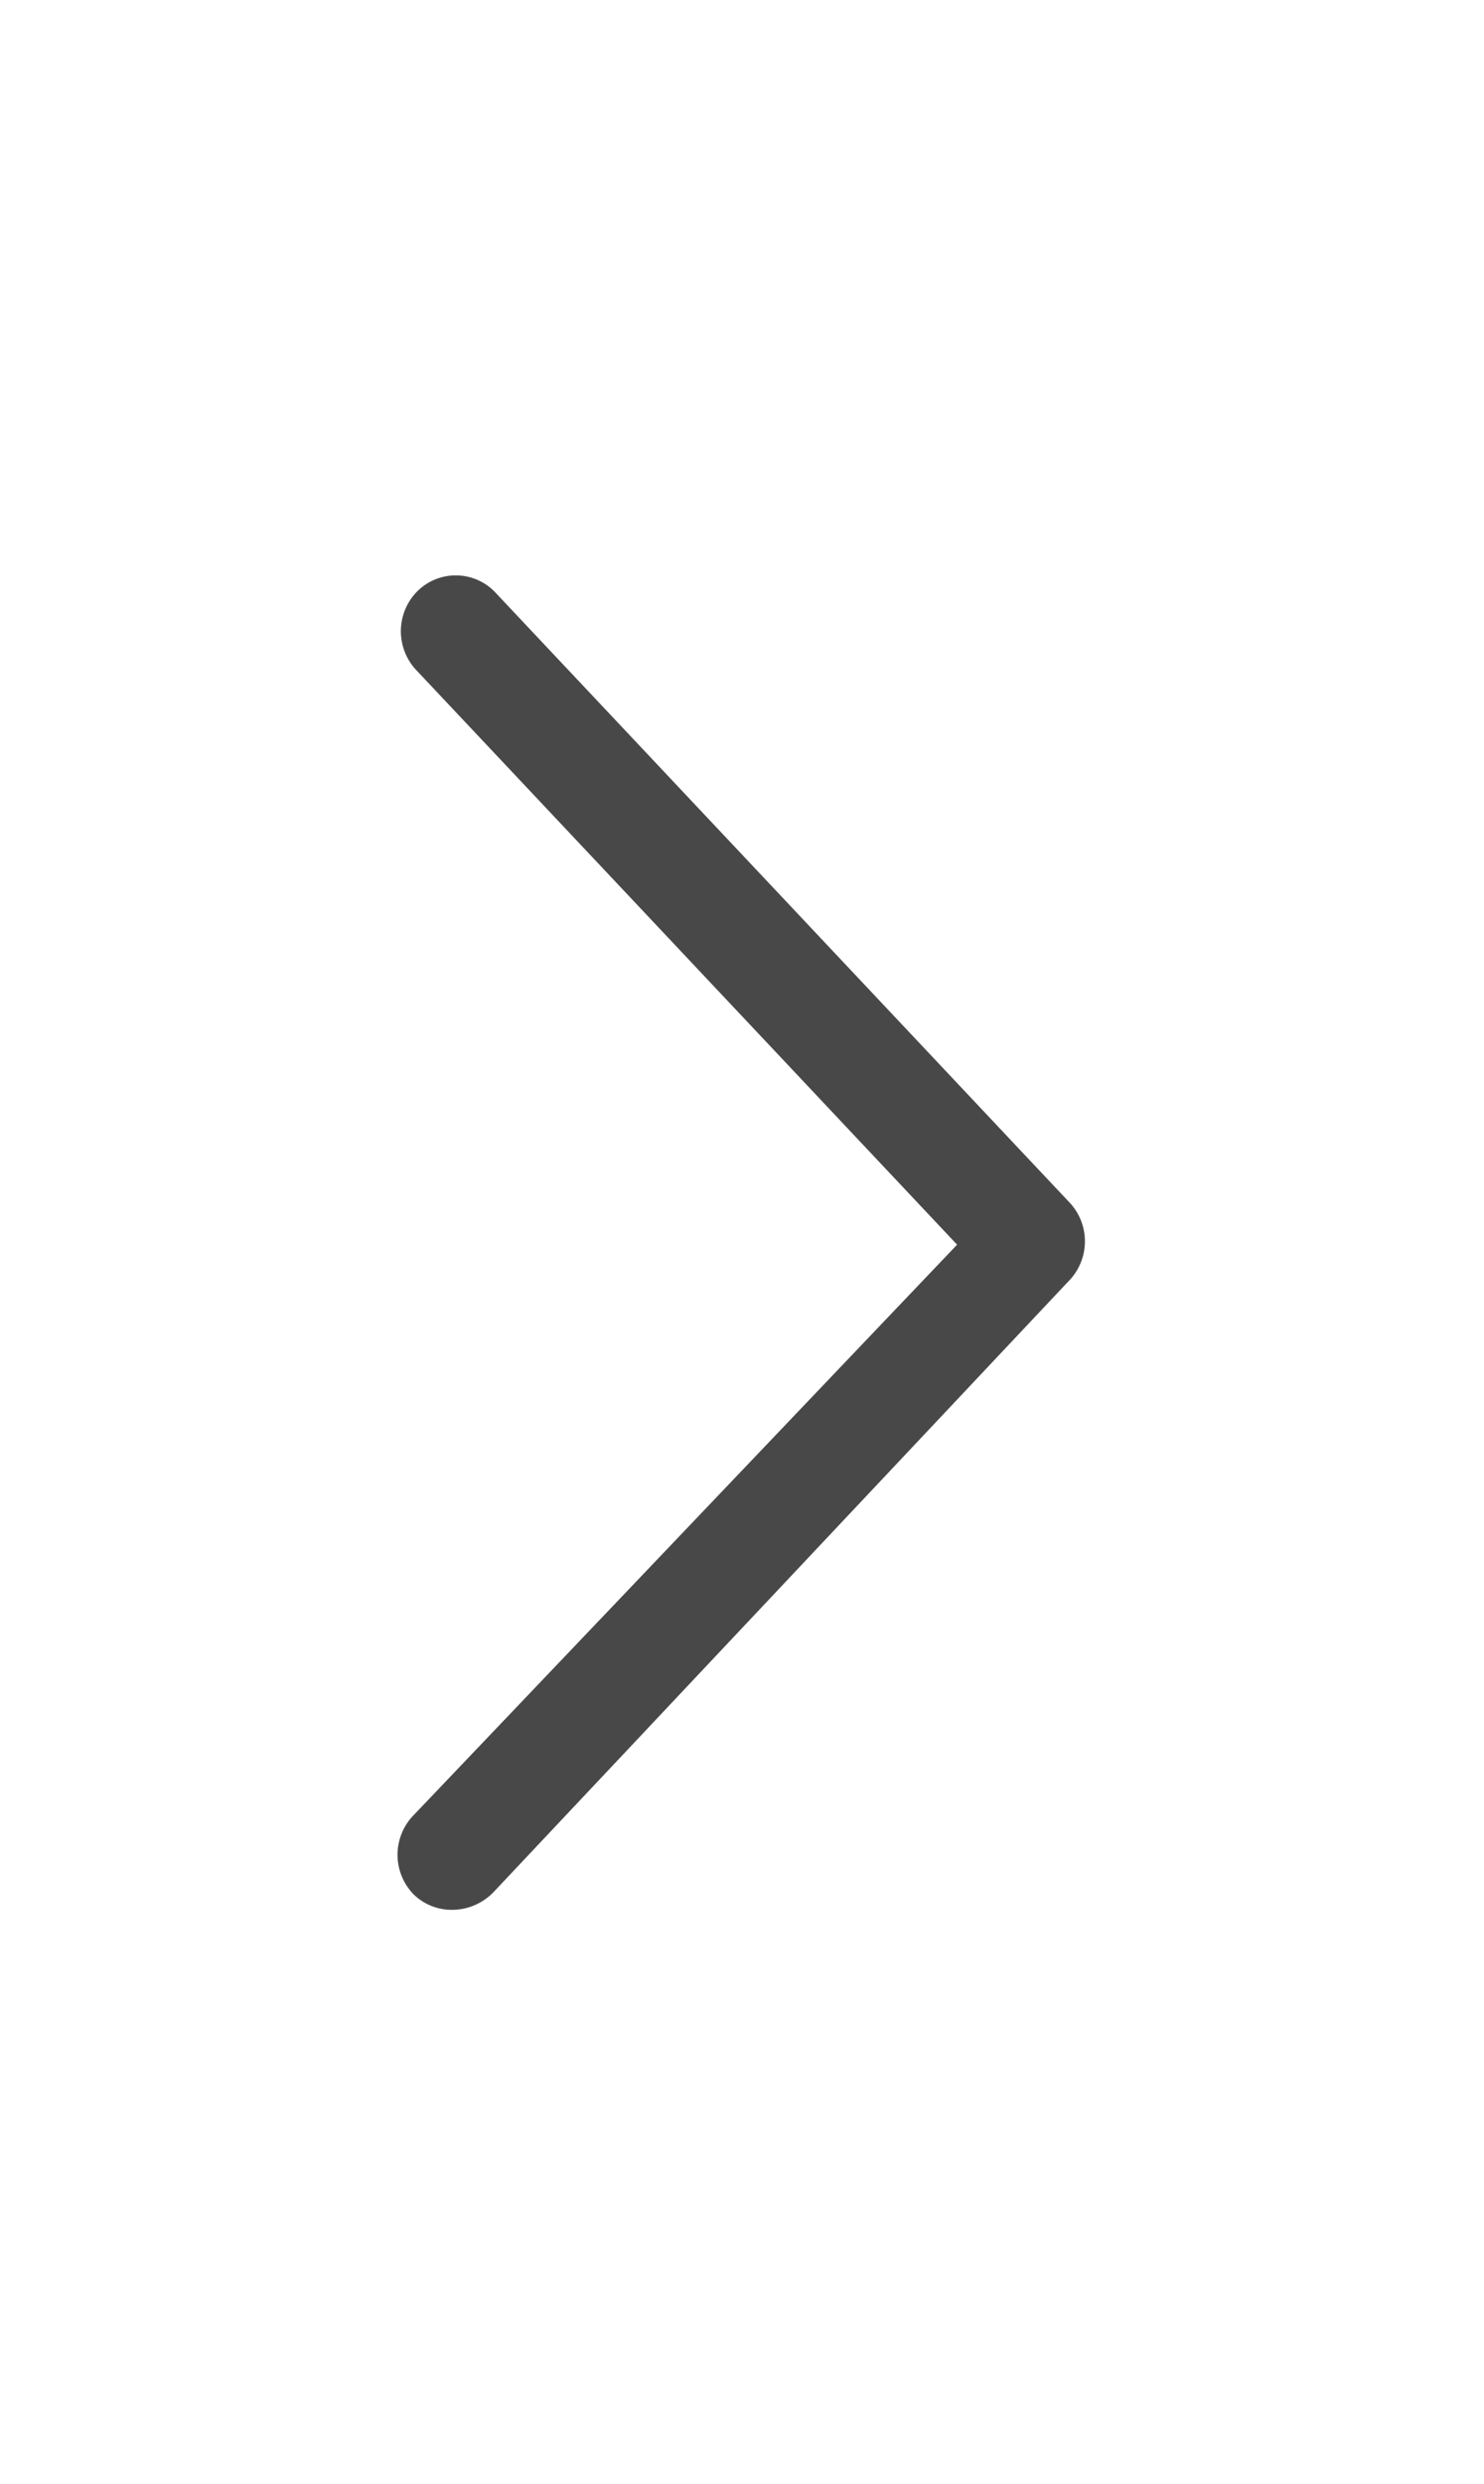 <svg id="Warstwa_1" data-name="Warstwa 1" xmlns="http://www.w3.org/2000/svg" viewBox="0 0 13.35 22.33"><defs><style>.cls-1{fill:#494848;}</style></defs><title>slider_arrow_right</title><path class="cls-1" d="M9.63,10.82,4.45,5.32a.49.49,0,0,0-.7,0,.51.51,0,0,0,0,.71l4.86,5.16L3.72,16.32a.51.51,0,0,0,0,.71.49.49,0,0,0,.34.14A.52.52,0,0,0,4.45,17l5.18-5.5A.51.51,0,0,0,9.63,10.82Z"/></svg>